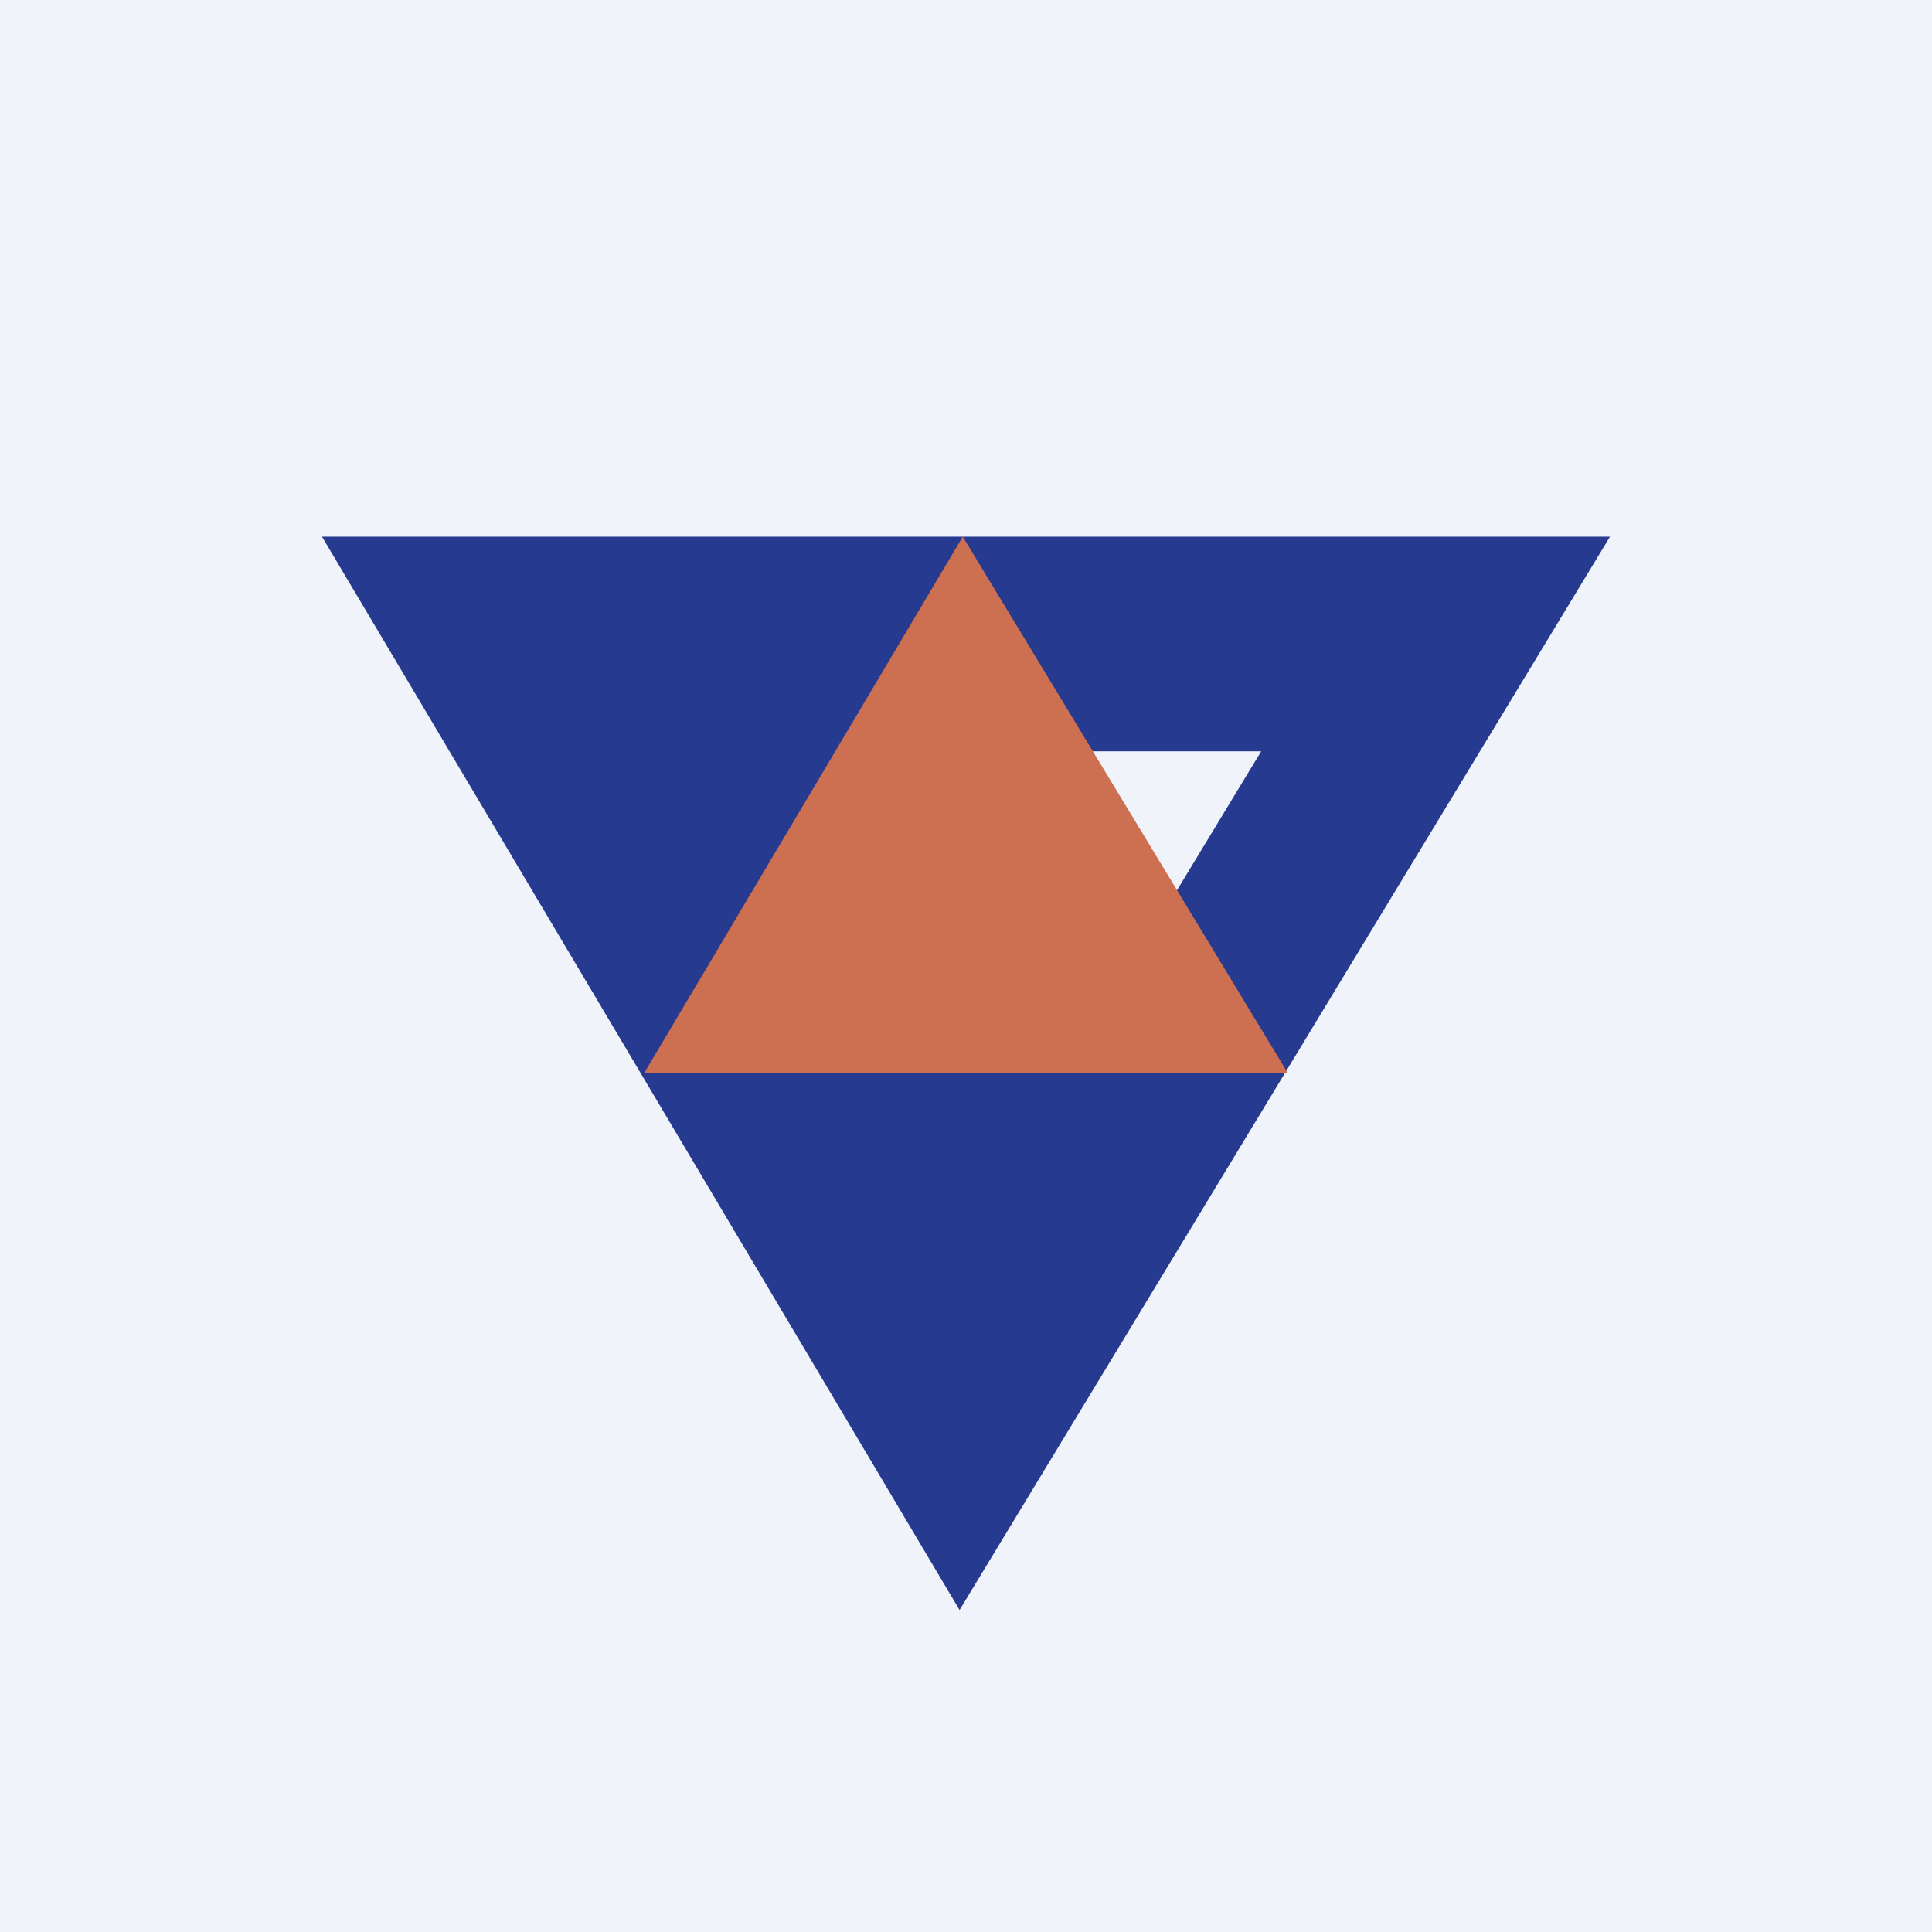 <!-- by TradingView --><svg width="18" height="18" viewBox="0 0 18 18" xmlns="http://www.w3.org/2000/svg"><path fill="#F0F3FA" d="M0 0h18v18H0z"/><path fill-rule="evenodd" d="m3 5 5.94 10L15 5H3Zm8.76 2H9.42l1.3 1.7L11.75 7Z" fill="#263A90"/><path d="M8.97 5 6 10h6L8.97 5Z" fill="#CD6F51"/></svg>